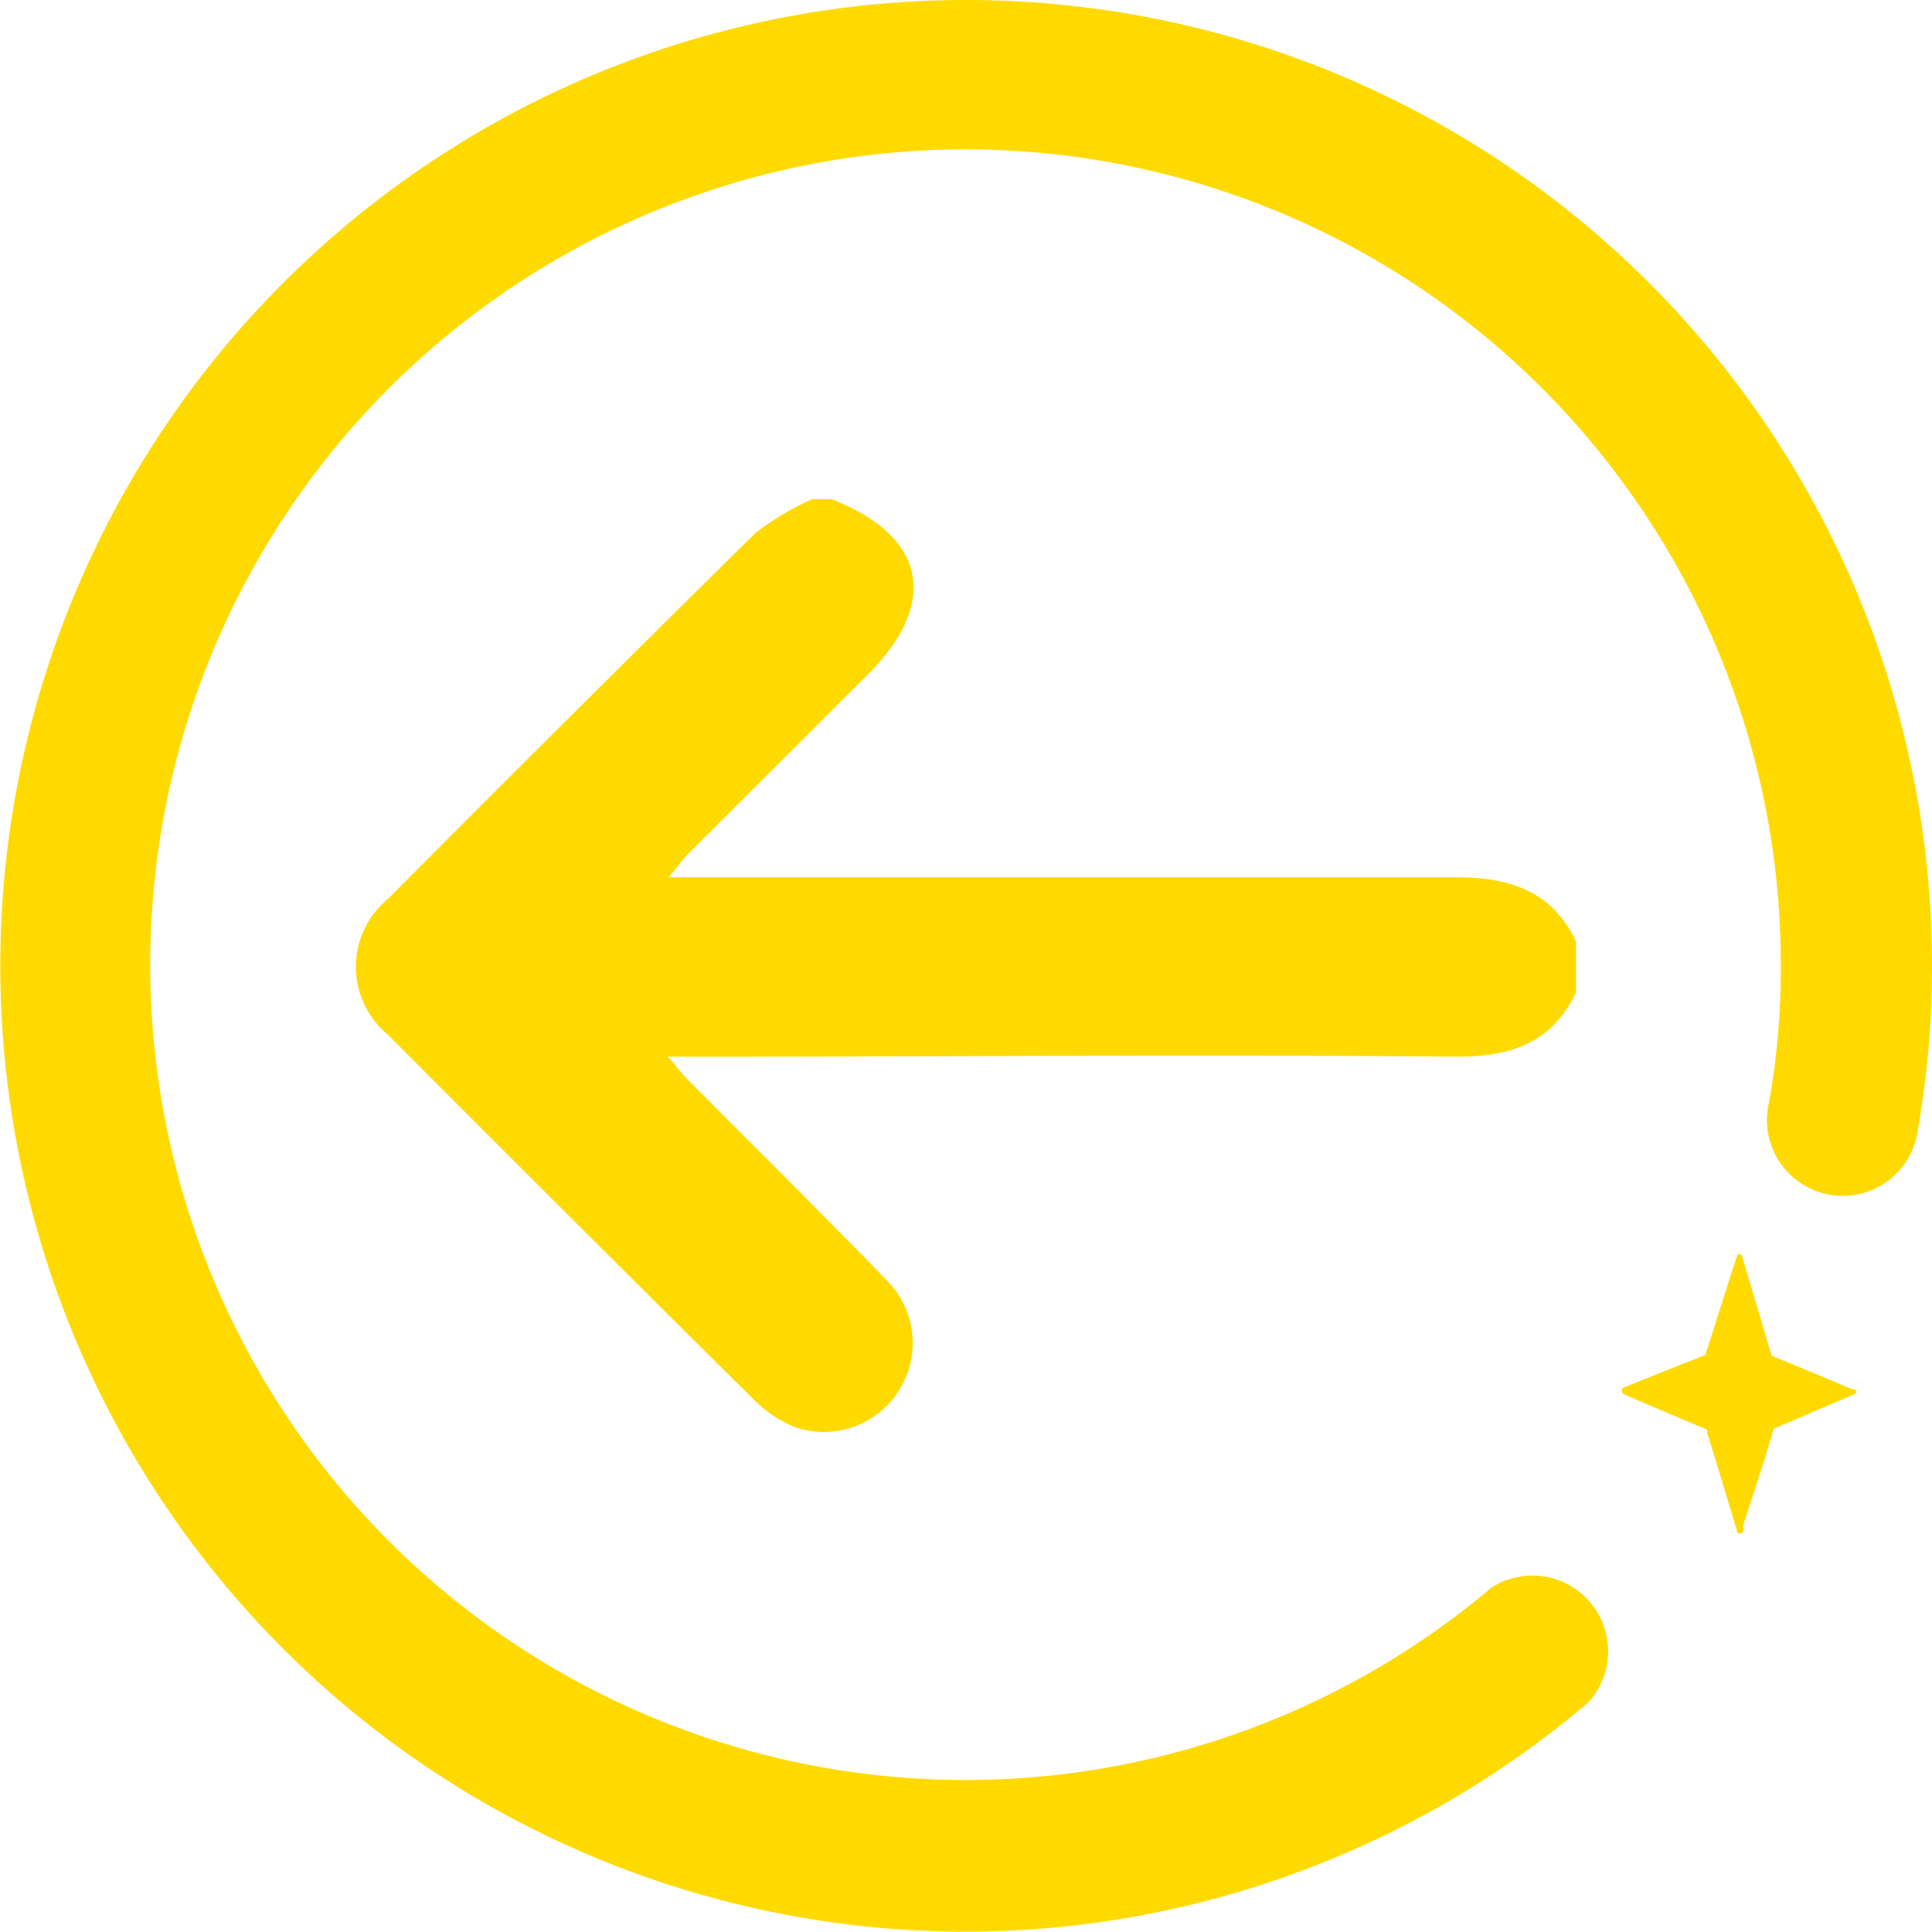 <svg xmlns="http://www.w3.org/2000/svg" viewBox="0 0 60.19 60.18"><defs><style>.cls-1{fill:#ffda00;}</style></defs><g id="Capa_2" data-name="Capa 2"><g id="Capa_2-2" data-name="Capa 2"><path class="cls-1" d="M57.84,43.32a.13.13,0,0,1-.08.12l-2.5,1.07-.3,1-.65,2,0,.1a.25.25,0,0,1,0,.07v0a.11.11,0,0,1-.1.1s-.09,0-.1-.1l-.67-2.22-.26-.84a.1.1,0,0,0,0-.08s-2.56-1.08-2.6-1.11h0a.14.14,0,0,1-.05-.08.12.12,0,0,1,.09-.14l2.51-1,0,0,.85-2.67.14-.42a.43.43,0,0,0,0,0,.1.1,0,0,1,0-.05s0,0,.06,0a.1.1,0,0,1,.1.09l.89,3a.11.11,0,0,0,.08.1l1.14.47,1.31.55.06,0a.13.13,0,0,1,.08.08v0"/><path class="cls-1" d="M30.1,60.18A30.09,30.09,0,1,1,60.19,30.1a29.29,29.29,0,0,1-.44,5.09,2.36,2.36,0,1,1-4.64-.83,23.77,23.77,0,0,0,.37-4.26,25.4,25.4,0,1,0-9,19.35,2.36,2.36,0,0,1,3,3.59A30,30,0,0,1,30.1,60.18Z"/><path class="cls-1" d="M49.1,30.92c-.76,1.57-2,2-3.73,2-7.76-.07-15.52,0-23.27,0H20.81c.27.31.43.53.62.72,2.07,2.08,4.15,4.14,6.19,6.24a2.77,2.77,0,0,1-2.86,4.58,3.89,3.89,0,0,1-1.3-.88q-5.7-5.65-11.38-11.35a2.74,2.74,0,0,1,0-4.22q5.7-5.73,11.46-11.41a9,9,0,0,1,1.76-1.05h.6c2.95,1.14,3.38,3.22,1.14,5.46l-5.58,5.57c-.19.19-.35.42-.63.75H22.1c7.76,0,15.52,0,23.27,0,1.71,0,3,.46,3.73,2Z"/></g></g></svg>